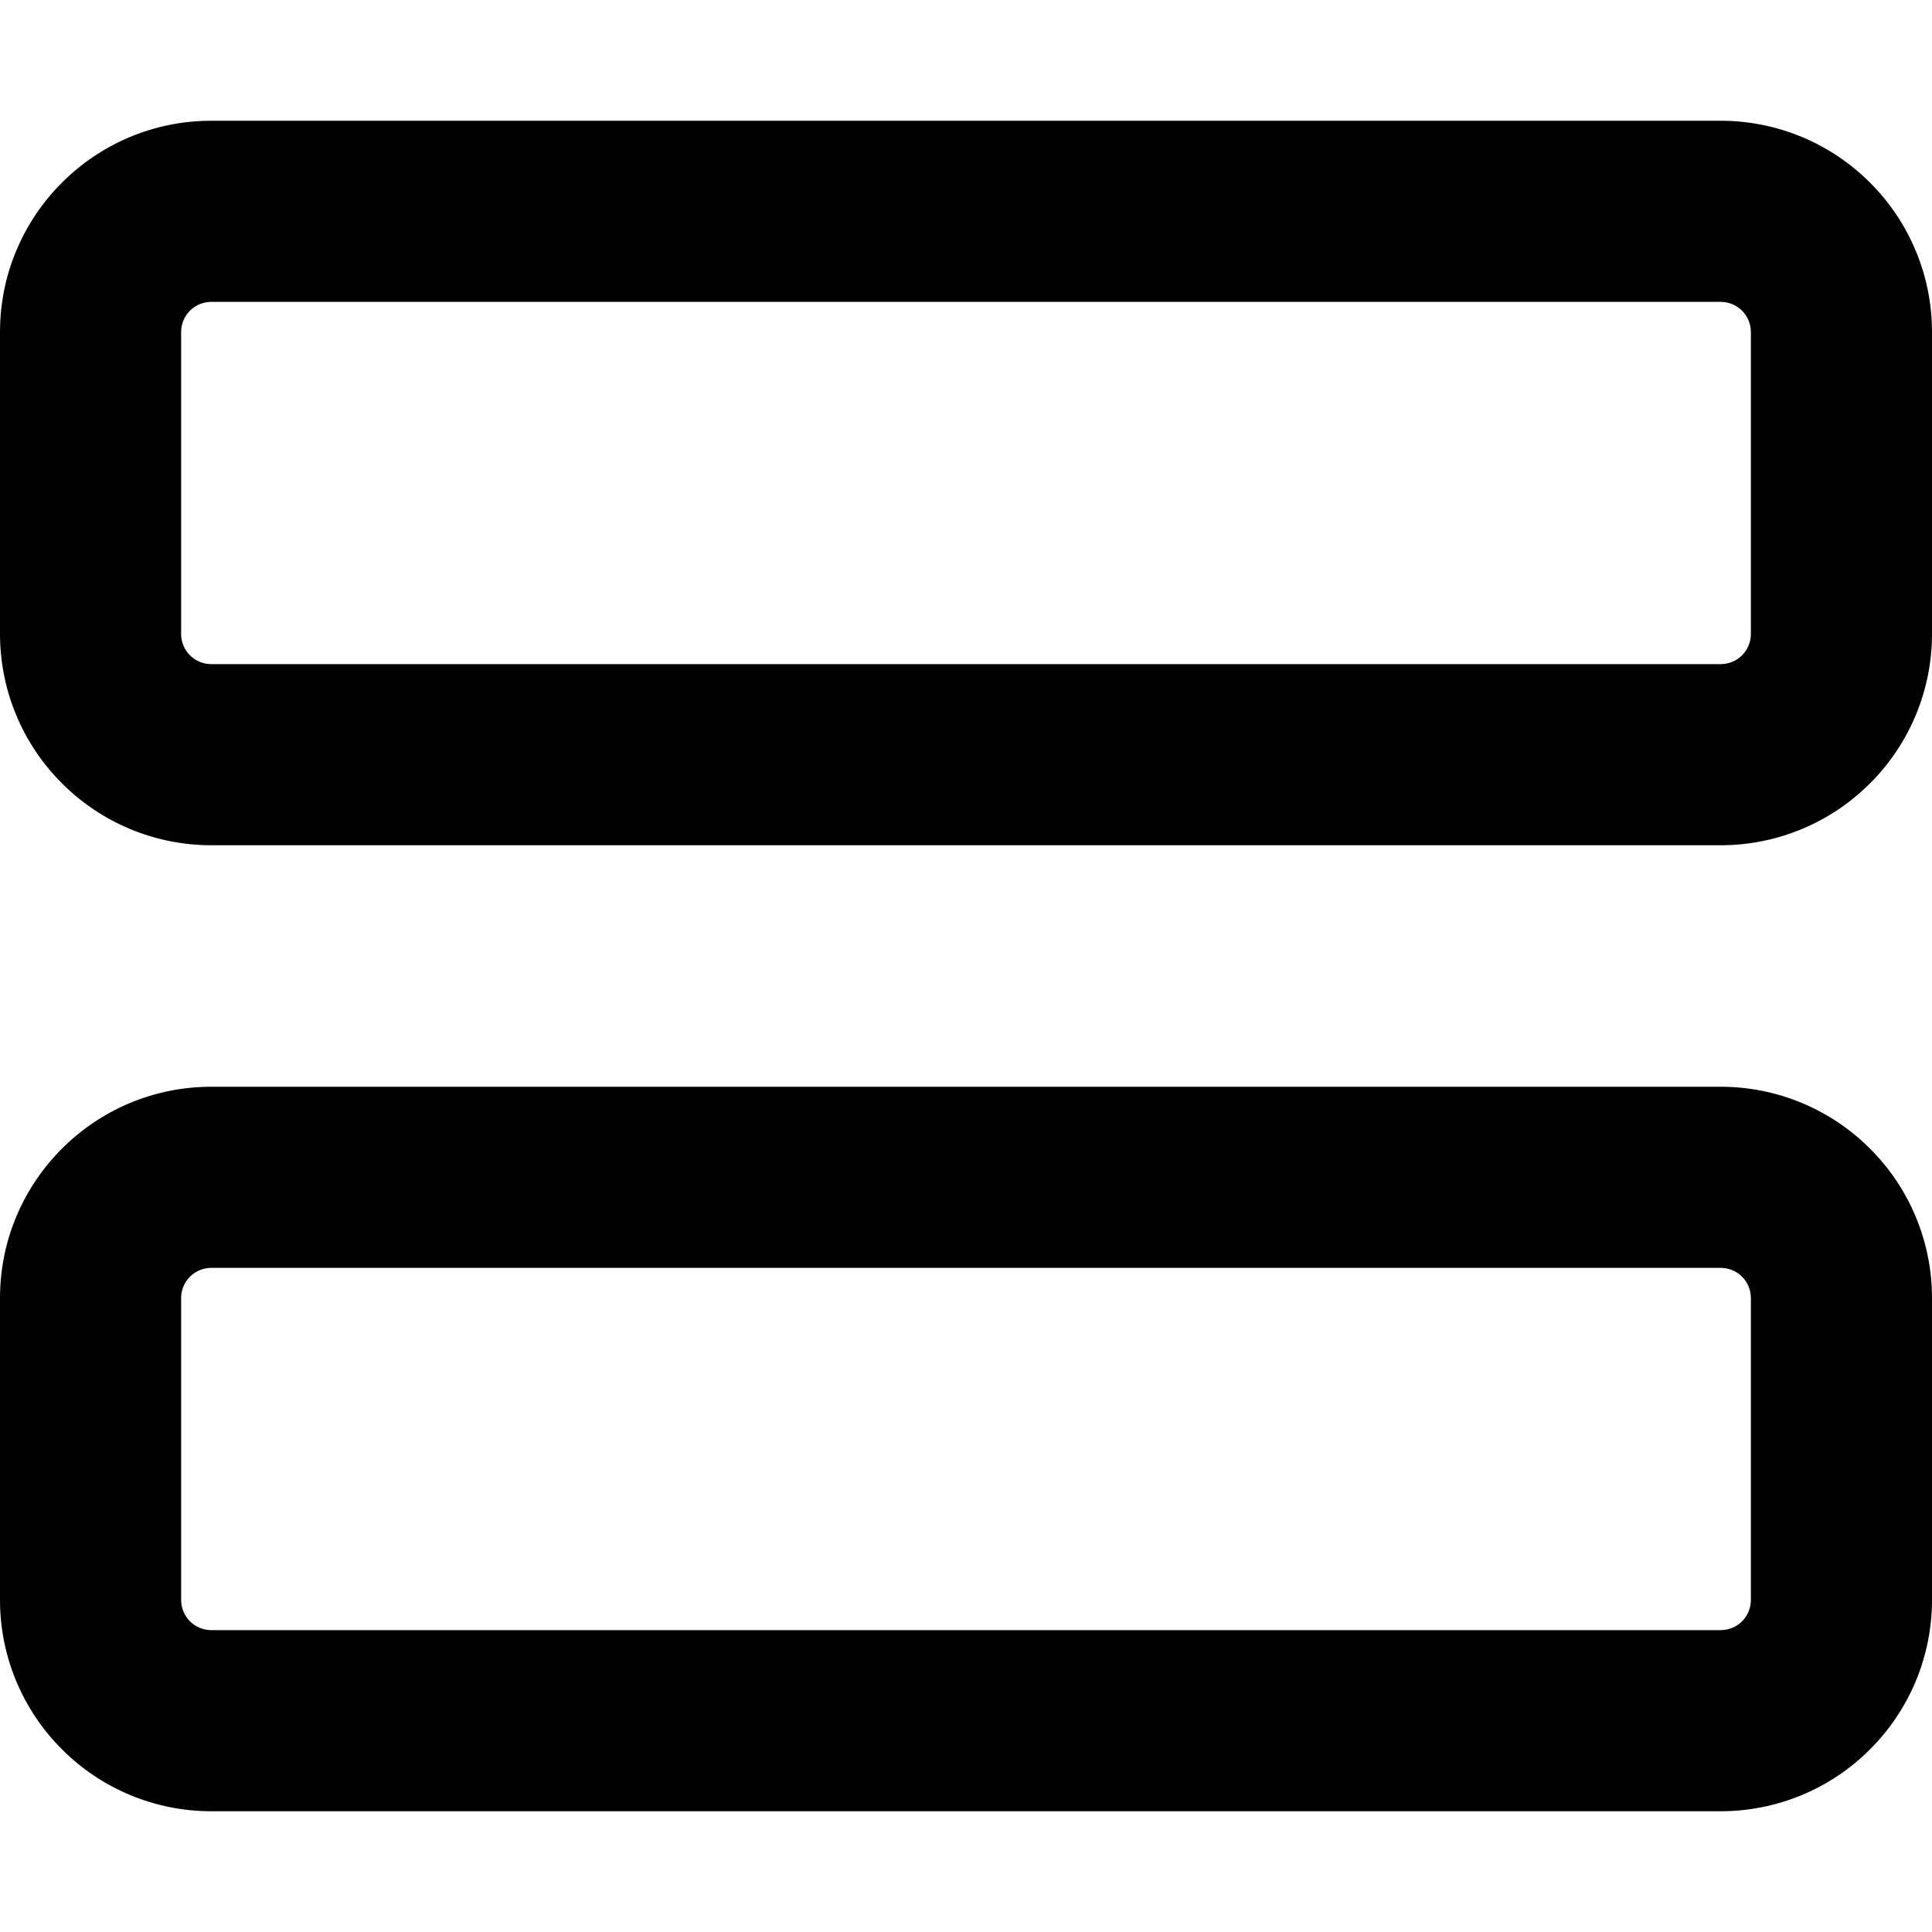 <svg width="16" height="16" viewBox="0 0 16 16" fill="none" xmlns="http://www.w3.org/2000/svg">
<g clip-path="url(#clip0)">
<path fill-rule="evenodd" clip-rule="evenodd" d="M16 2.75C16 2.286 15.816 1.841 15.487 1.513C15.159 1.184 14.714 1 14.25 1L1.75 1C0.784 1 -3.42697e-08 1.784 -7.64949e-08 2.75L-1.85773e-07 5.25C-2.06061e-07 5.714 0.184 6.159 0.513 6.487C0.841 6.816 1.286 7 1.75 7L14.25 7C14.714 7 15.159 6.816 15.487 6.487C15.816 6.159 16 5.714 16 5.25L16 2.75ZM14.25 2.5C14.316 2.5 14.38 2.526 14.427 2.573C14.474 2.62 14.5 2.684 14.5 2.75L14.5 5.25C14.5 5.316 14.474 5.38 14.427 5.427C14.38 5.474 14.316 5.5 14.25 5.5L1.75 5.5C1.684 5.5 1.62 5.474 1.573 5.427C1.526 5.38 1.5 5.316 1.5 5.25L1.5 2.75C1.5 2.684 1.526 2.62 1.573 2.573C1.62 2.526 1.684 2.5 1.75 2.5L14.25 2.5ZM16 10.75C16 10.286 15.816 9.841 15.487 9.513C15.159 9.184 14.714 9 14.25 9L1.75 9C0.784 9 -3.83961e-07 9.784 -4.26186e-07 10.75L-5.35465e-07 13.25C-5.55752e-07 13.714 0.184 14.159 0.513 14.487C0.841 14.816 1.286 15 1.75 15L14.25 15C14.714 15 15.159 14.816 15.487 14.487C15.816 14.159 16 13.714 16 13.25L16 10.75ZM14.25 10.5C14.316 10.5 14.38 10.526 14.427 10.573C14.474 10.62 14.5 10.684 14.5 10.75L14.5 13.25C14.5 13.316 14.474 13.38 14.427 13.427C14.38 13.474 14.316 13.5 14.25 13.5L1.75 13.5C1.684 13.5 1.62 13.474 1.573 13.427C1.526 13.38 1.5 13.316 1.5 13.25L1.5 10.75C1.5 10.684 1.526 10.62 1.573 10.573C1.62 10.526 1.684 10.5 1.75 10.5L14.25 10.5Z" fill="black"/>
</g>
<defs>
<clipPath id="clip0">
<rect width="16" height="16" fill="white"/>
</clipPath>
</defs>
</svg>
